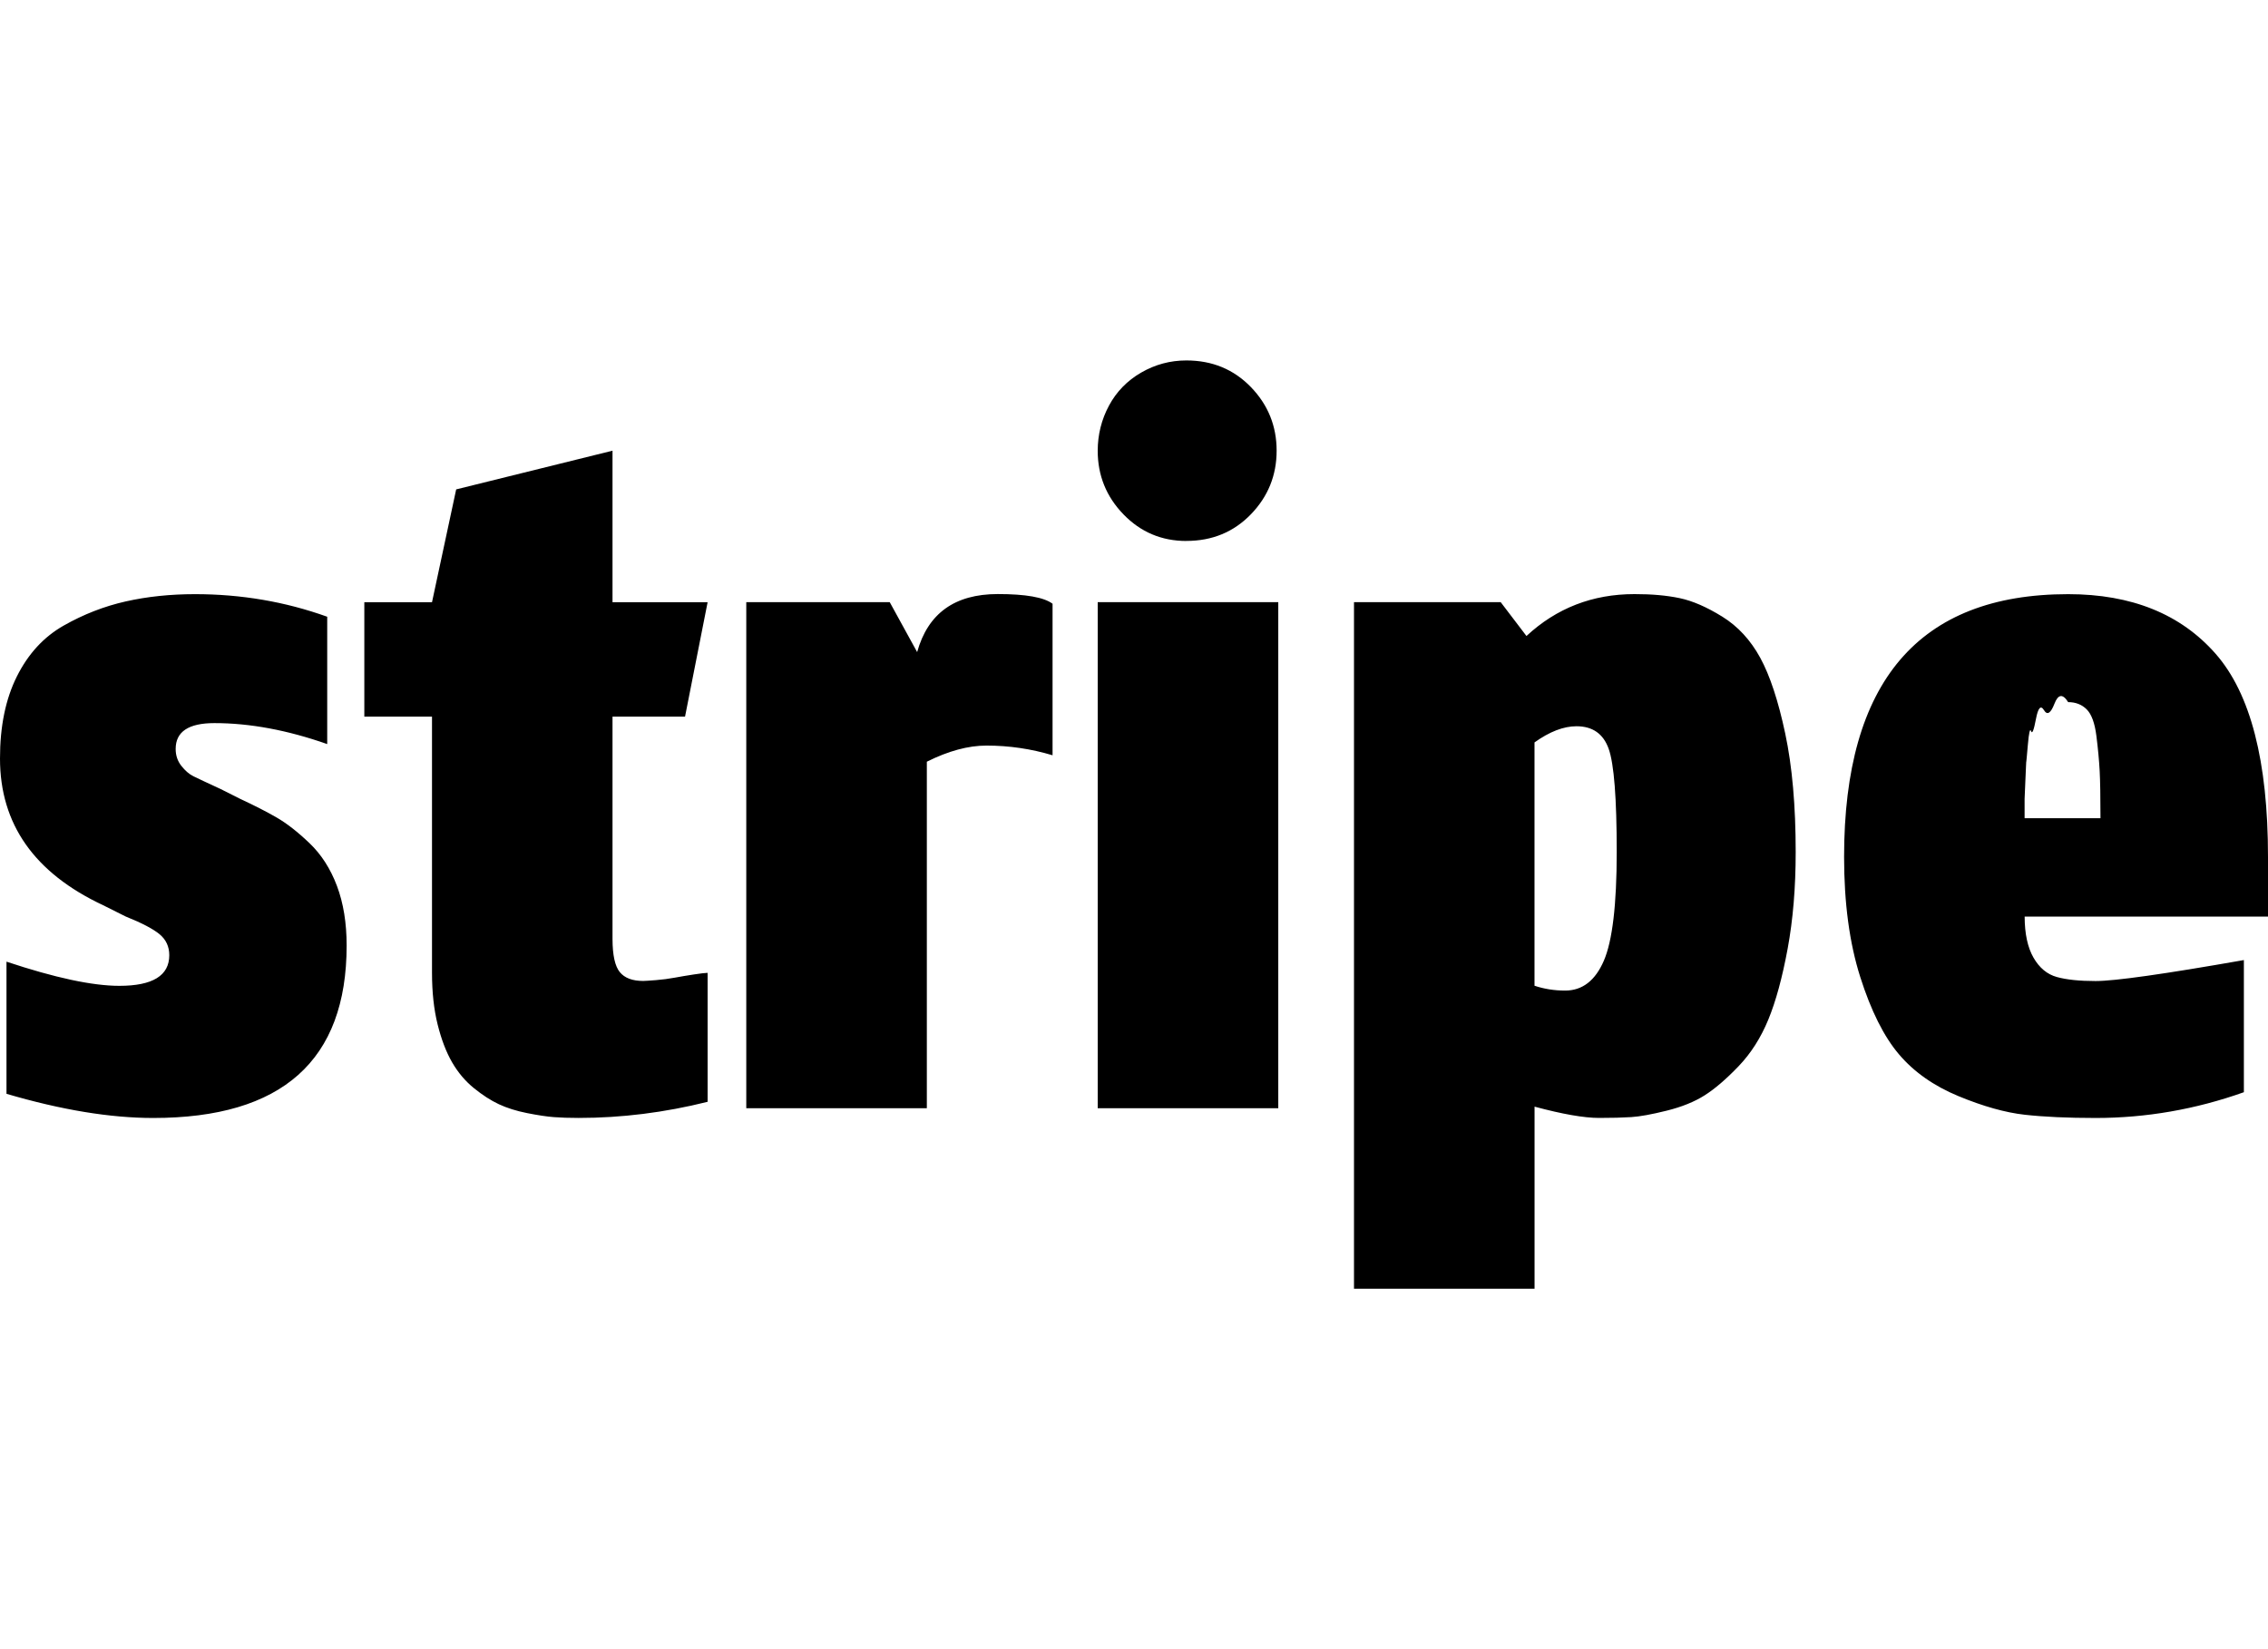 <svg xmlns="http://www.w3.org/2000/svg" xmlns:xlink="http://www.w3.org/1999/xlink" viewBox="0 0 44 32">
  <title>stripe</title>
  <path d="M23.016 10.496q0.751 0 1.251-0.516t0.5-1.235-0.5-1.235-1.251-0.516q-0.469 0-0.876 0.235t-0.625 0.641-0.219 0.876q0 0.719 0.5 1.235t1.22 0.516zM13.728 18.877q-0.063 0-0.266 0.031t-0.375 0.063-0.36 0.047-0.25 0.016q-0.313 0-0.453-0.172t-0.141-0.641v-4.316h1.407l0.438-2.22h-1.845v-2.94l-3.033 0.751-0.469 2.189h-1.313v2.22h1.313v4.972q0 0.563 0.109 1.001t0.281 0.735 0.422 0.5 0.485 0.313 0.547 0.172 0.516 0.078 0.485 0.016q1.251 0 2.502-0.313v-2.502zM4.284 15.312q-0.407-0.188-0.532-0.25t-0.235-0.203-0.109-0.328q0-0.5 0.751-0.5 1.032 0 2.189 0.407v-2.471q-1.22-0.438-2.564-0.438-0.719 0-1.345 0.141t-1.204 0.469-0.907 0.985-0.328 1.595q0 1.908 2.001 2.846l0.438 0.219q0.469 0.188 0.657 0.344t0.188 0.407q0 0.594-0.969 0.594-0.782 0-2.189-0.469v2.564q1.595 0.469 2.846 0.469 3.753 0 3.753-3.346 0-0.657-0.188-1.157t-0.532-0.829-0.641-0.5-0.704-0.36zM17.981 14.78q0.625-0.313 1.157-0.313 0.657 0 1.282 0.188v-2.94q-0.25-0.188-1.063-0.188-1.251 0-1.564 1.126l-0.532-0.969h-2.783v9.82h3.503v-6.724zM29.771 21.473q0.813 0.219 1.251 0.219 0.375 0 0.625-0.016t0.688-0.125 0.735-0.297 0.657-0.563 0.579-0.907 0.375-1.376 0.156-1.876q0-1.345-0.203-2.299t-0.485-1.47-0.735-0.797-0.829-0.36-0.876-0.078q-1.22 0-2.095 0.813l-0.5-0.657h-2.846v13.322h3.503v-3.534zM44 17.783v-1.157q0-2.783-1.016-3.94t-2.861-1.157q-4.347 0-4.347 5.097 0 1.345 0.313 2.33t0.751 1.501 1.157 0.813 1.282 0.36 1.376 0.063q1.47 0 2.877-0.5v-2.564q-2.314 0.407-2.877 0.407-0.469 0-0.751-0.078t-0.453-0.375-0.172-0.797h4.722zM24.799 21.504v-9.82h-3.503v9.82h3.503zM39.278 15.875v-0.375t0.016-0.375 0.016-0.344 0.031-0.328 0.063-0.266 0.094-0.235 0.156-0.172 0.203-0.125 0.266-0.031q0.219 0 0.36 0.141t0.188 0.516 0.063 0.672 0.016 0.923h-1.47zM29.771 14.405q0.438-0.313 0.813-0.313 0.469 0 0.625 0.438t0.156 2.001q0 1.532-0.25 2.111t-0.751 0.579q-0.313 0-0.594-0.094v-4.722z"></path>
</svg>